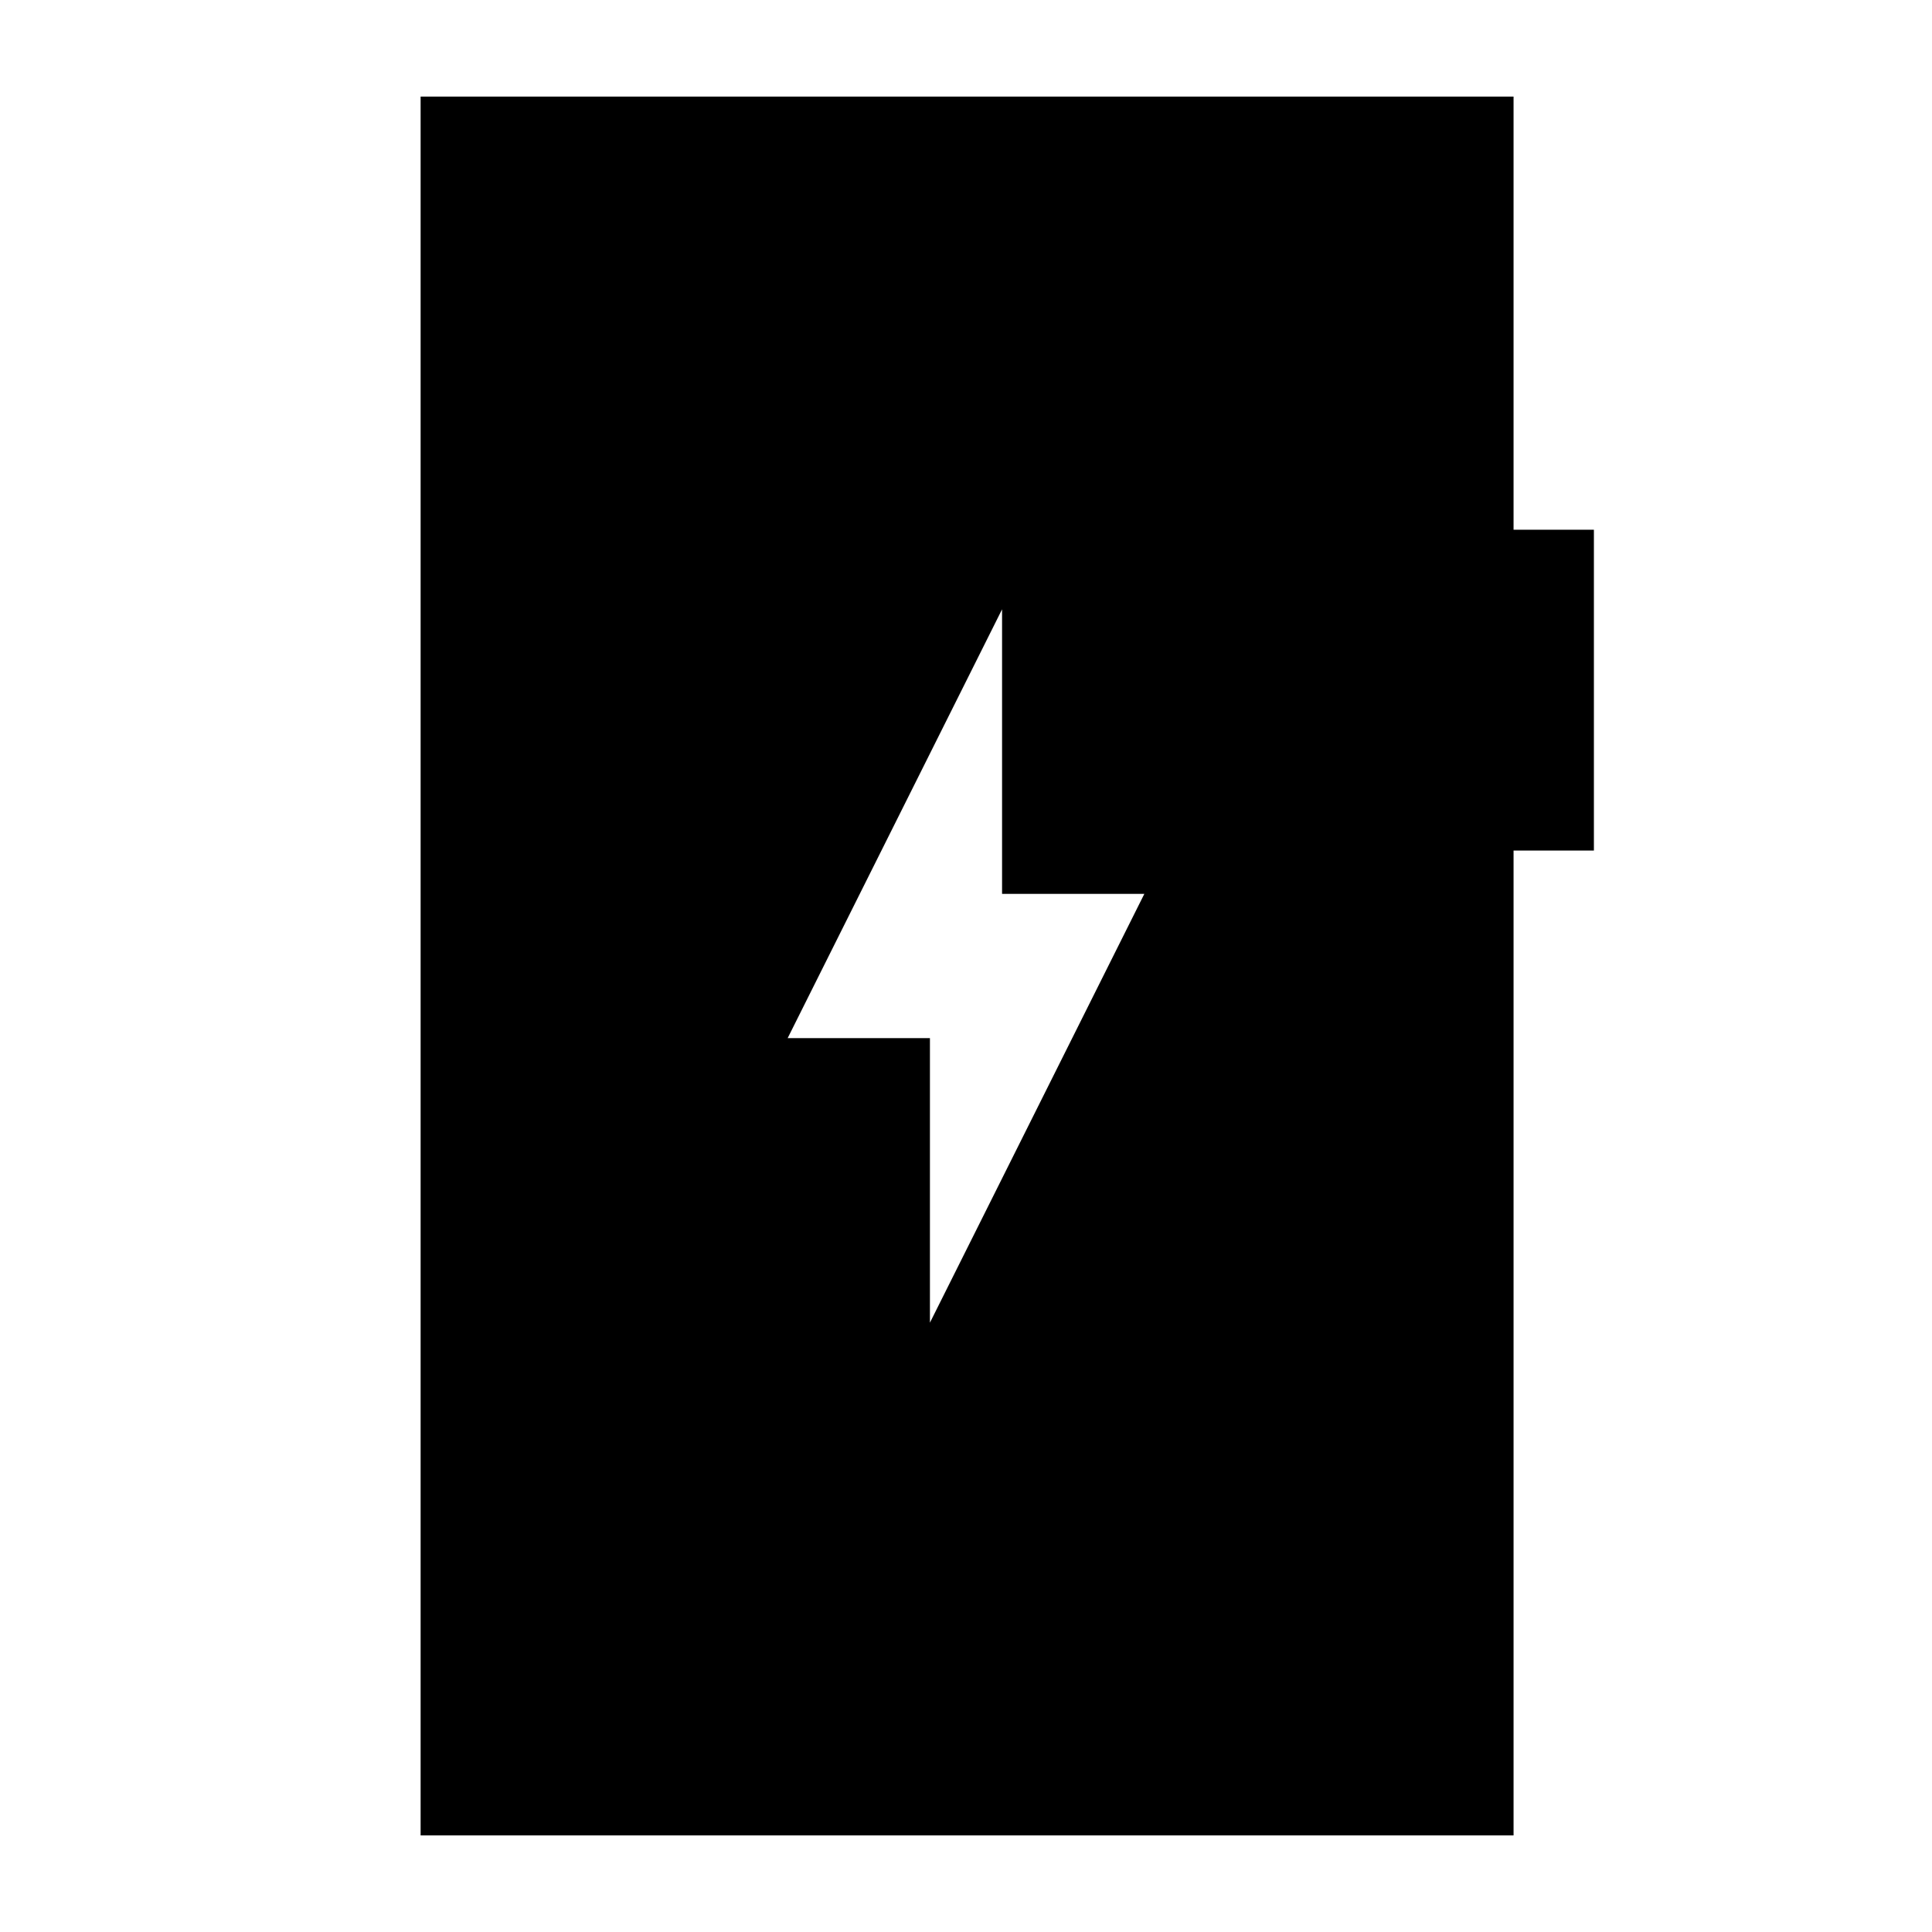 <svg xmlns="http://www.w3.org/2000/svg" height="24" viewBox="0 -960 960 960" width="24"><path d="m462.08-302.77 106.54-213.08h-70.7v-141.38L391.38-444.15h70.7v141.38ZM209-48v-864h543.08v215.23H792v159.39h-39.92V-48H209Z"/></svg>